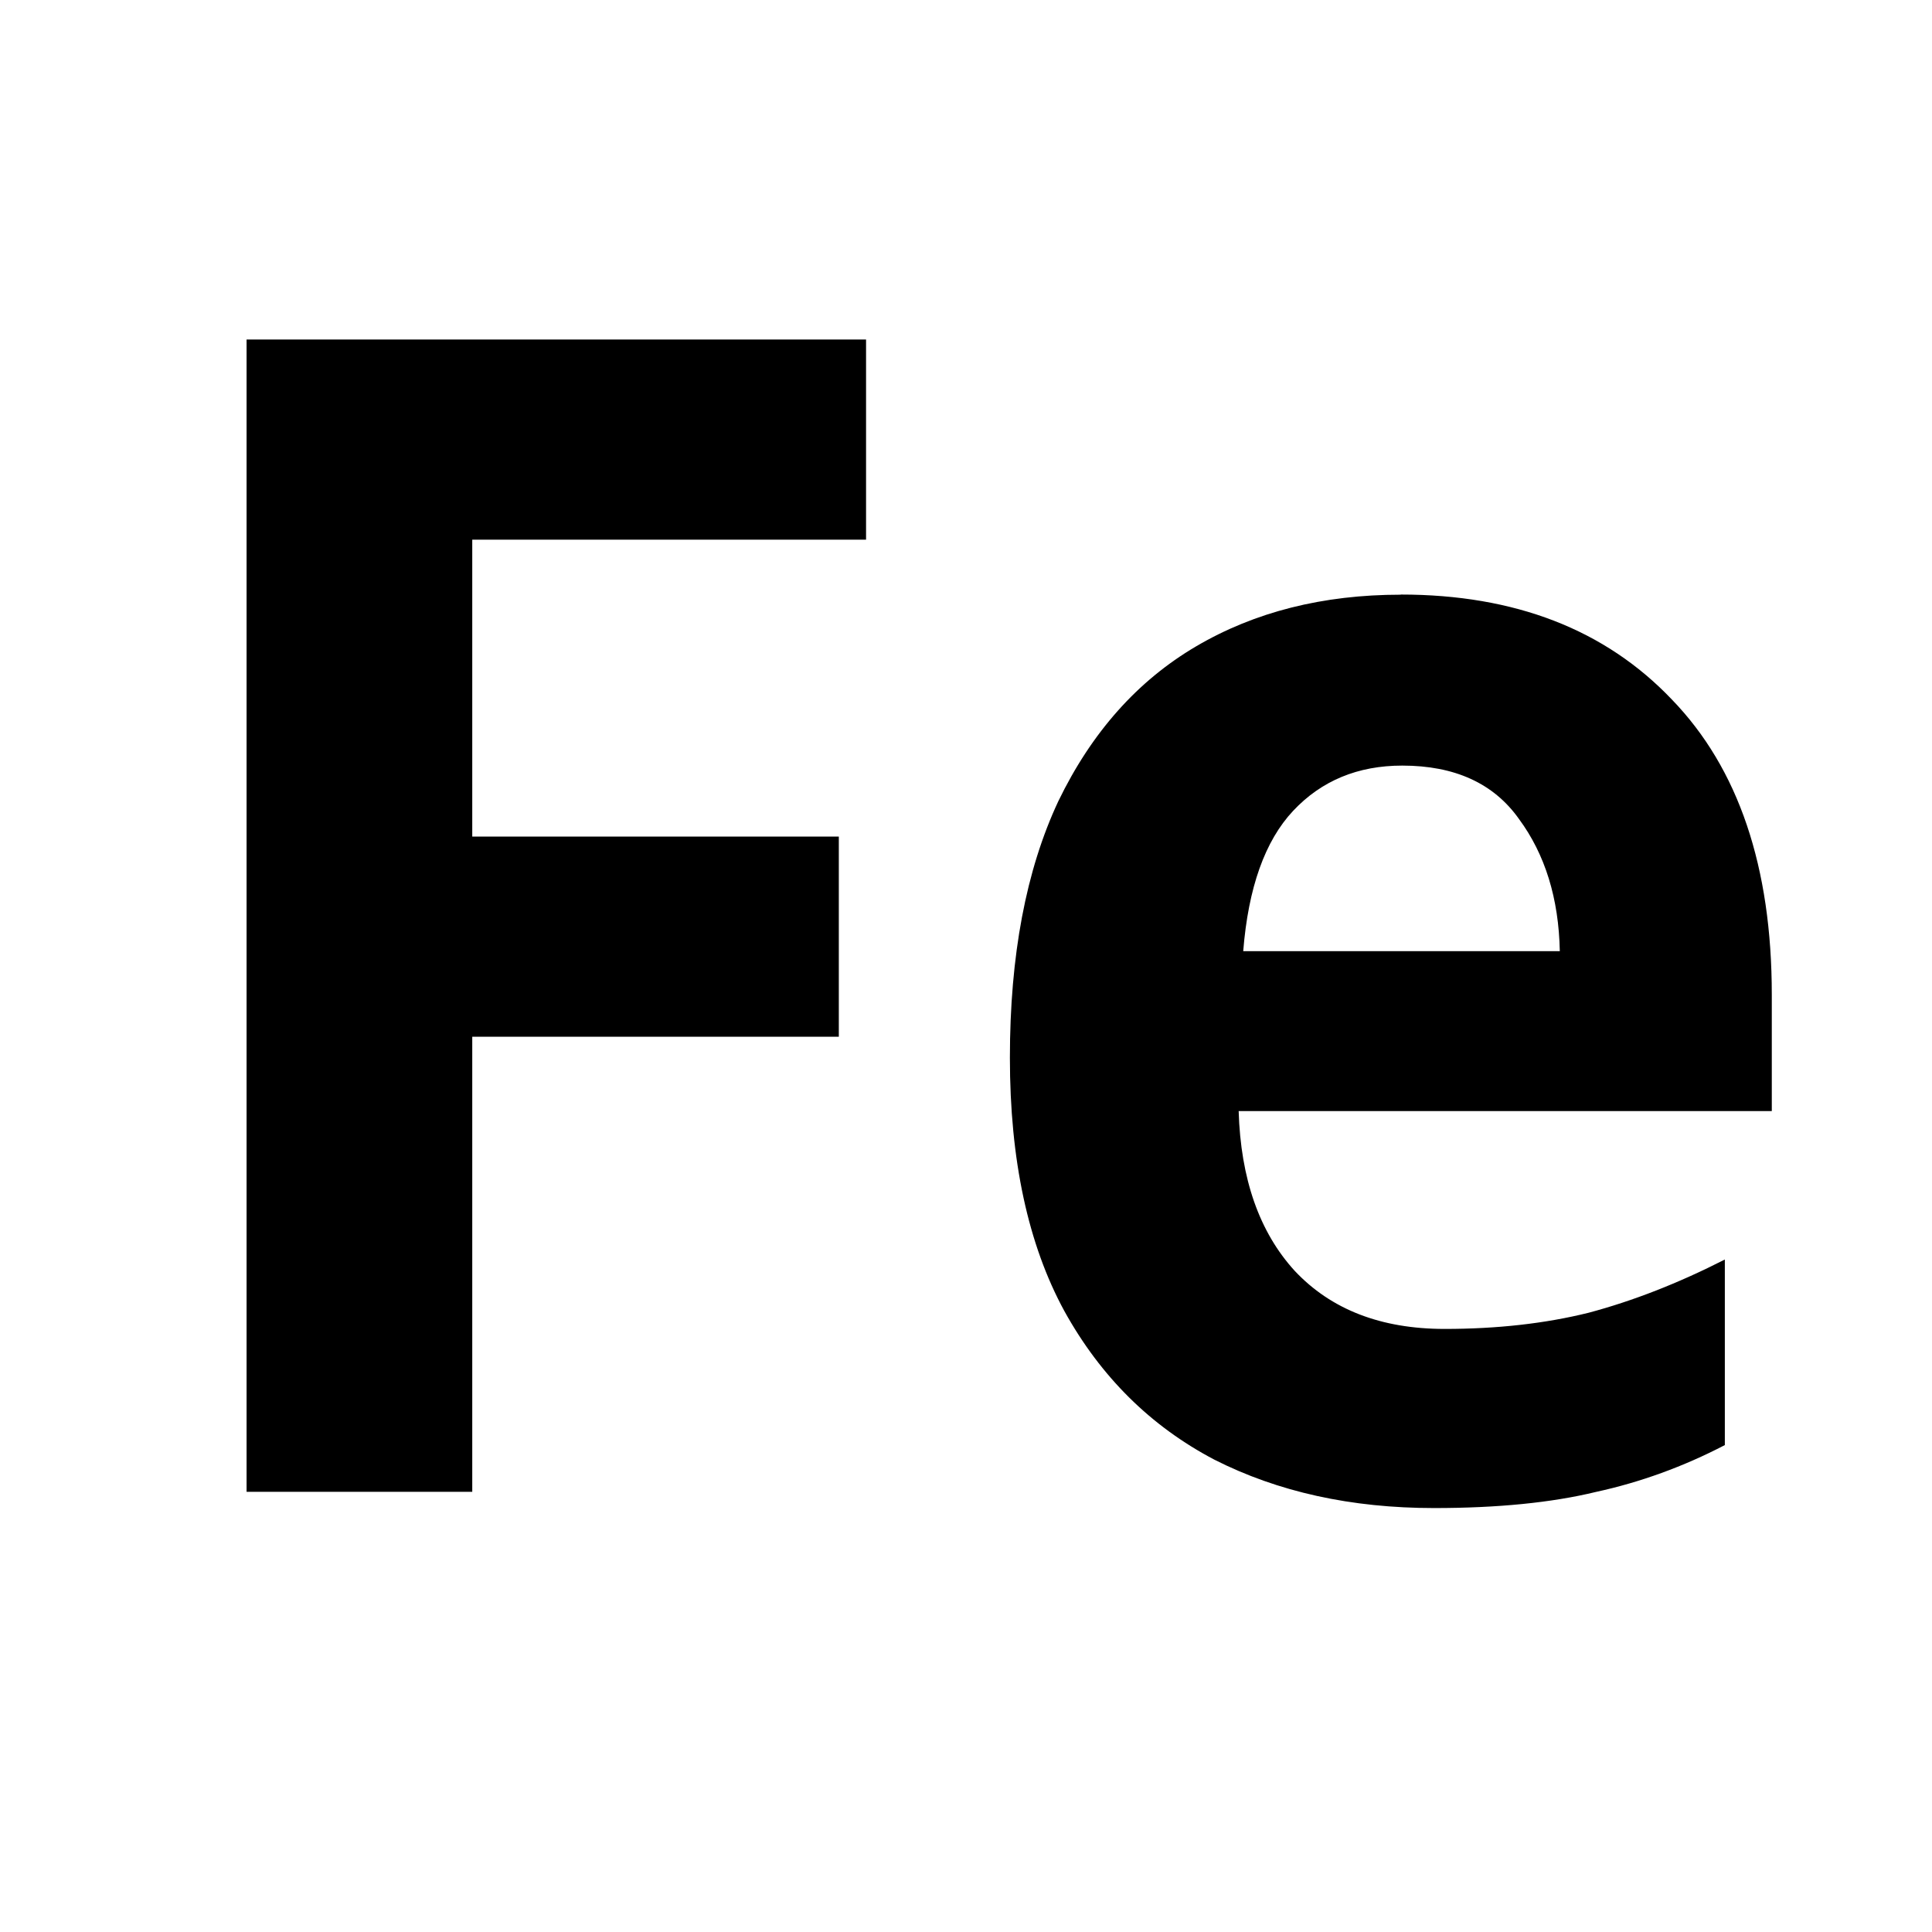 <?xml version="1.0" encoding="UTF-8" standalone="no"?>
<!-- Created with Inkscape (http://www.inkscape.org/) -->

<svg
   width="128"
   height="128"
   viewBox="0 0 33.867 33.867"
   version="1.1"
   id="svg5"
   inkscape:version="1.2.1 (9c6d41e410, 2022-07-14)"
   sodipodi:docname="ferrum.svg"
   xml:space="preserve"
   xmlns:inkscape="http://www.inkscape.org/namespaces/inkscape"
   xmlns:sodipodi="http://sodipodi.sourceforge.net/DTD/sodipodi-0.dtd"
   xmlns="http://www.w3.org/2000/svg"
   xmlns:svg="http://www.w3.org/2000/svg"><sodipodi:namedview
     id="namedview7"
     pagecolor="#ffffff"
     bordercolor="#000000"
     borderopacity="0.25"
     inkscape:showpageshadow="2"
     inkscape:pageopacity="0.0"
     inkscape:pagecheckerboard="0"
     inkscape:deskcolor="#d1d1d1"
     inkscape:document-units="px"
     showgrid="false"
     showguides="true"
     inkscape:zoom="5.9651515"
     inkscape:cx="62.529845"
     inkscape:cy="55.656591"
     inkscape:window-width="1920"
     inkscape:window-height="1017"
     inkscape:window-x="-8"
     inkscape:window-y="-8"
     inkscape:window-maximized="1"
     inkscape:current-layer="layer2"><sodipodi:guide
       position="16.411,17.943"
       orientation="1,0"
       id="guide274"
       inkscape:locked="false" /><sodipodi:guide
       position="-1.242,17.411"
       orientation="0,-1"
       id="guide276"
       inkscape:locked="false" /></sodipodi:namedview><defs
     id="defs2" /><g
     inkscape:groupmode="layer"
     id="layer2"
     inkscape:label="Layer 2"
     style="display:inline"><g
       aria-label="Fe"
       id="text114-2"
       style="font-size:22.578px;stroke-width:0.265"
       transform="matrix(1.176,0,0,1.253,-2.649,-3.916)"><path
         d="M 9.292,23.996 H 5.928 V 7.875 H 15.162 V 10.675 H 9.292 v 4.154 h 5.464 v 2.8 H 9.292 Z"
         style="font-weight:bold;-inkscape-font-specification:'sans-serif Bold';text-align:center;text-anchor:middle"
         id="path168-2" /><path
         d="m 23.132,11.443 q 2.551,0 4.041,1.468 1.49,1.445 1.49,4.132 v 1.626 h -7.947 q 0.045,1.422 0.835,2.235 0.813,0.813 2.235,0.813 1.174,0 2.145,-0.226 0.993,-0.248 2.032,-0.745 v 2.596 q -0.926,0.452 -1.919,0.655 -0.993,0.226 -2.416,0.226 -1.851,0 -3.274,-0.677 -1.422,-0.7 -2.235,-2.077 -0.813,-1.4 -0.813,-3.545 0,-2.145 0.722,-3.59 0.745,-1.445 2.055,-2.167 1.31,-0.722 3.048,-0.722 z m 0.023,2.393 q -0.993,0 -1.626,0.632 -0.632,0.632 -0.745,1.964 h 4.719 q -0.023,-1.106 -0.61,-1.851 -0.564,-0.745 -1.738,-0.745 z"
         style="font-weight:bold;-inkscape-font-specification:'sans-serif Bold';text-align:center;text-anchor:middle"
         id="path170-5" /></g></g></svg>
